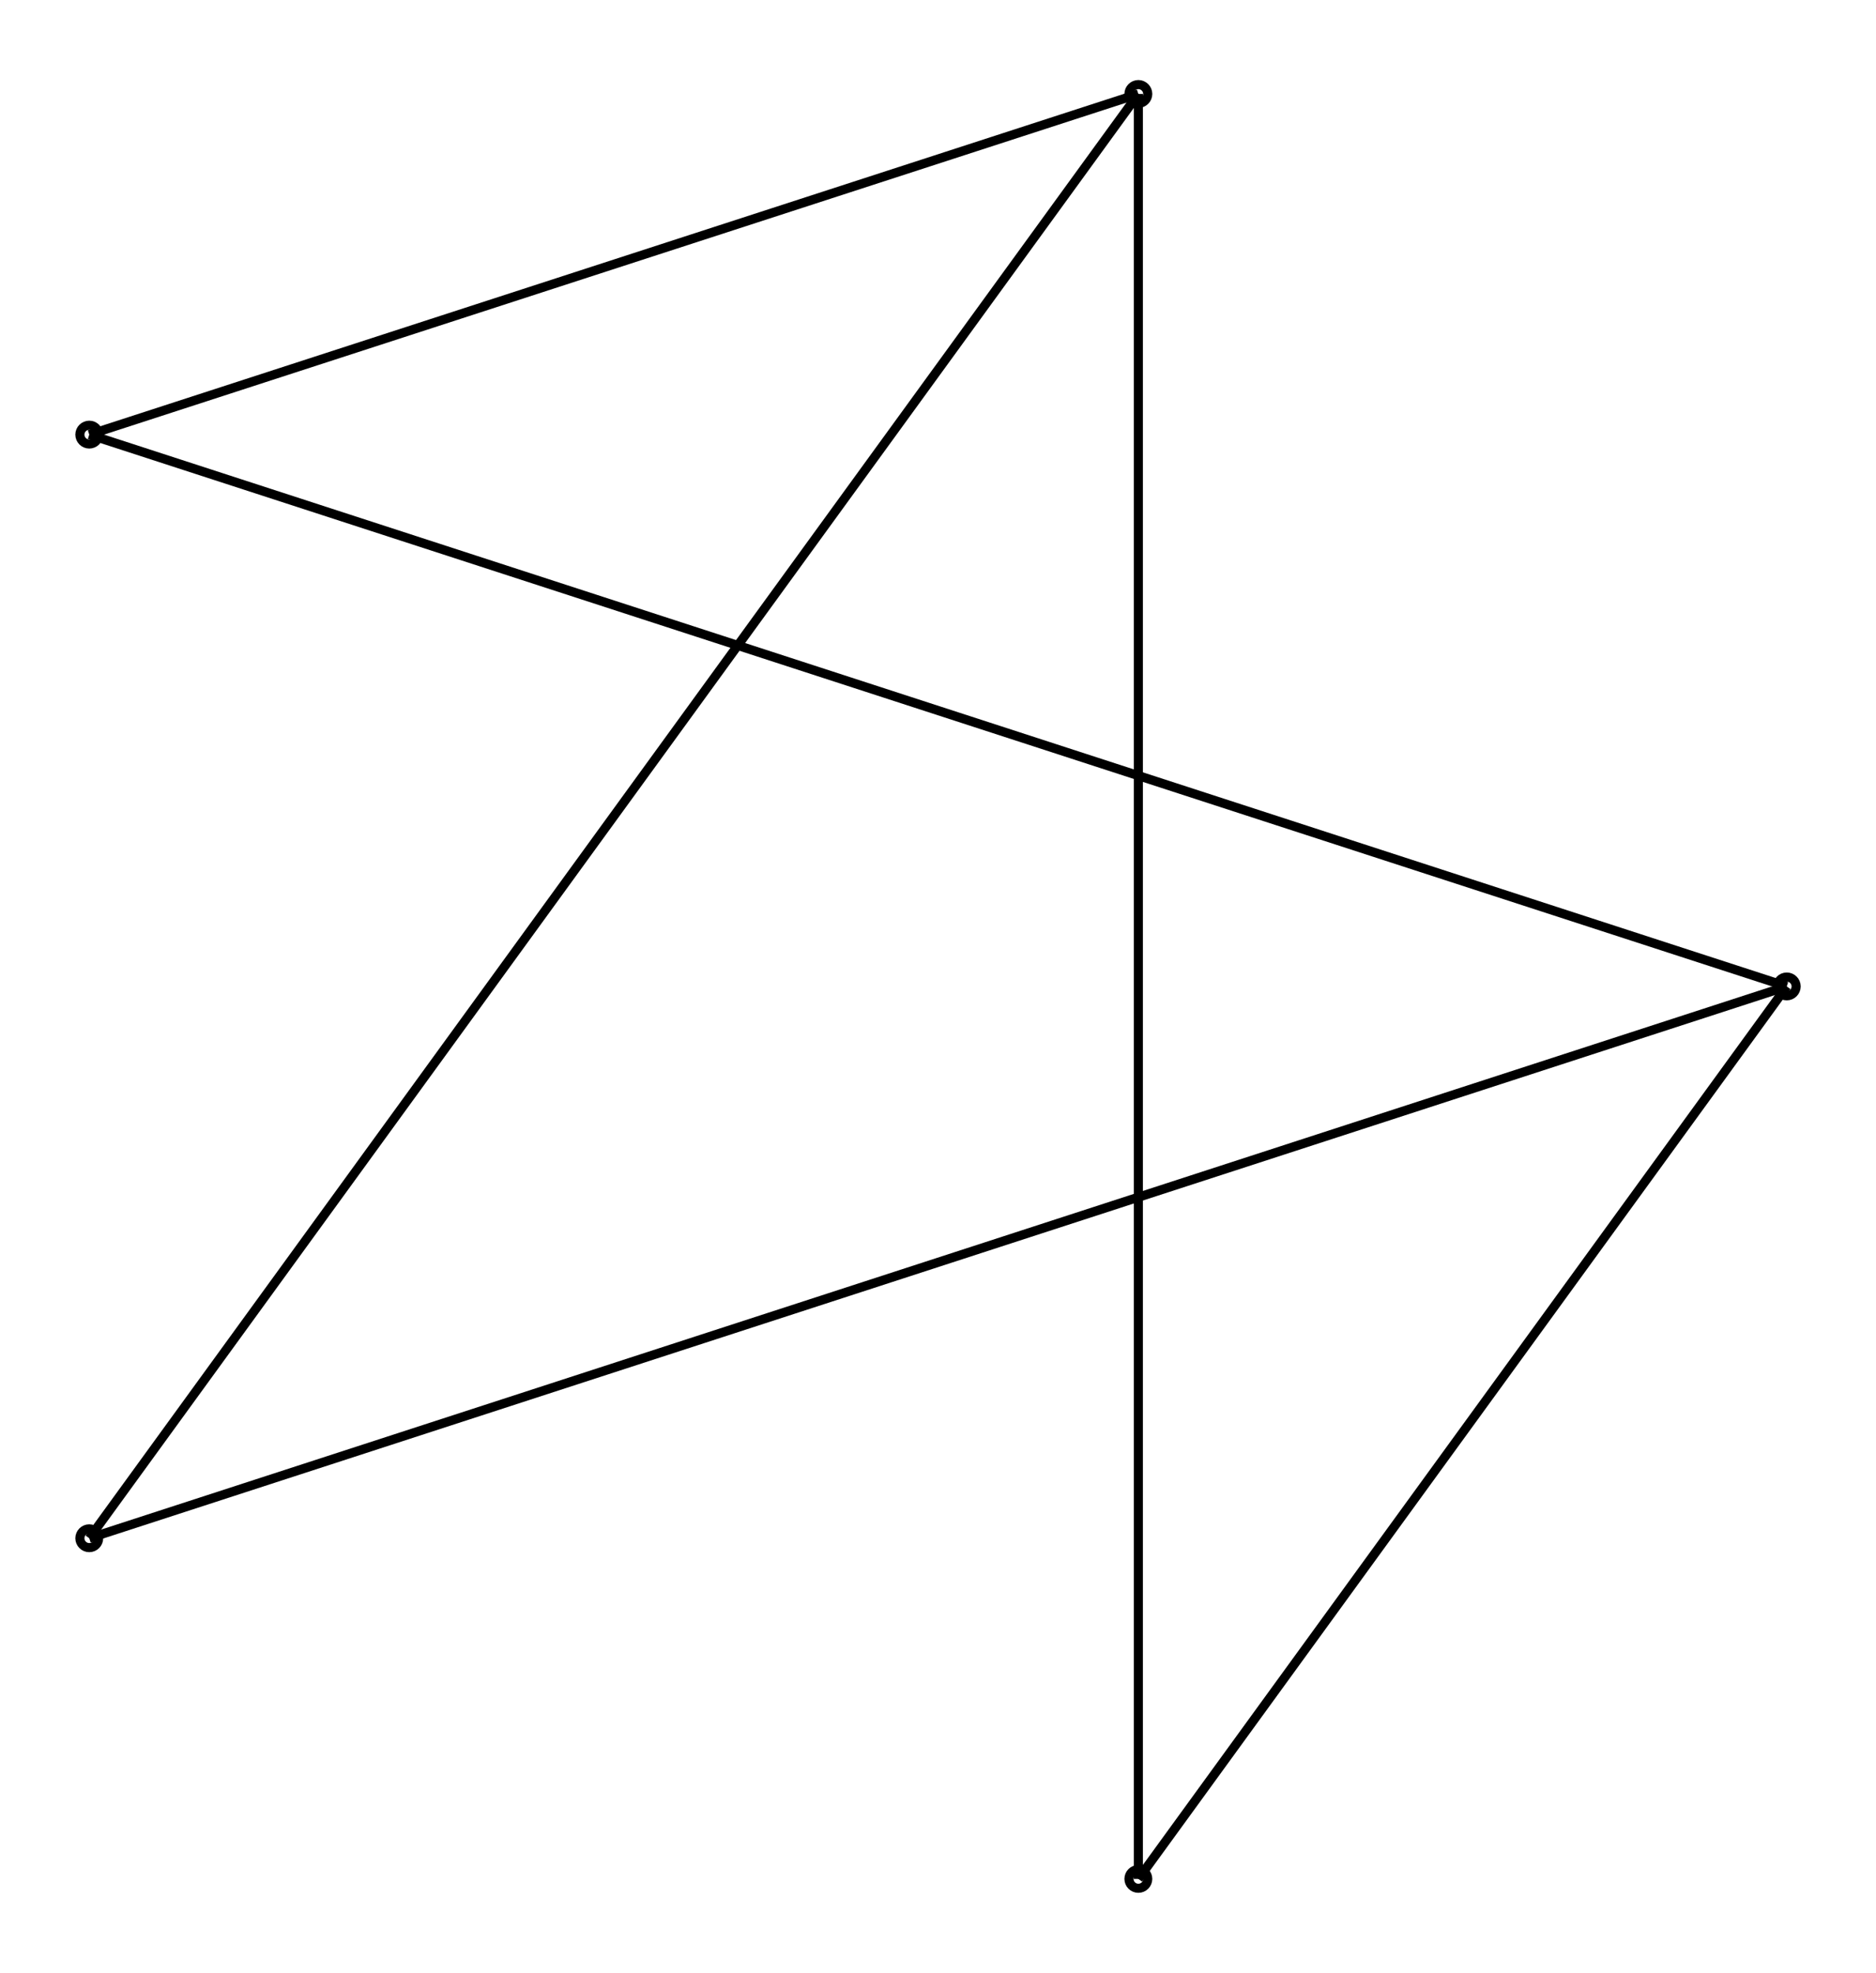 <svg xmlns="http://www.w3.org/2000/svg" width="95.1" height="100.0" viewBox="-47.533 -55.000 105.106 110.000">
<g fill="none" stroke="black" stroke-width="0.009%" transform="translate(0, 0) scale(52.573, -52.573)">
<circle cx="1.000" cy="0.000" r="0.010" />
<circle cx="0.309" cy="0.951" r="0.010" />
<circle cx="-0.809" cy="0.588" r="0.010" />
<circle cx="-0.809" cy="-0.588" r="0.010" />
<circle cx="0.309" cy="-0.951" r="0.010" />
<line x1="1.000" y1="0.000" x2="-0.809" y2="0.588" />
<line x1="1.000" y1="0.000" x2="-0.809" y2="-0.588" />
<line x1="1.000" y1="0.000" x2="0.309" y2="-0.951" />
<line x1="0.309" y1="0.951" x2="-0.809" y2="0.588" />
<line x1="0.309" y1="0.951" x2="-0.809" y2="-0.588" />
<line x1="0.309" y1="0.951" x2="0.309" y2="-0.951" />
</g>
</svg>